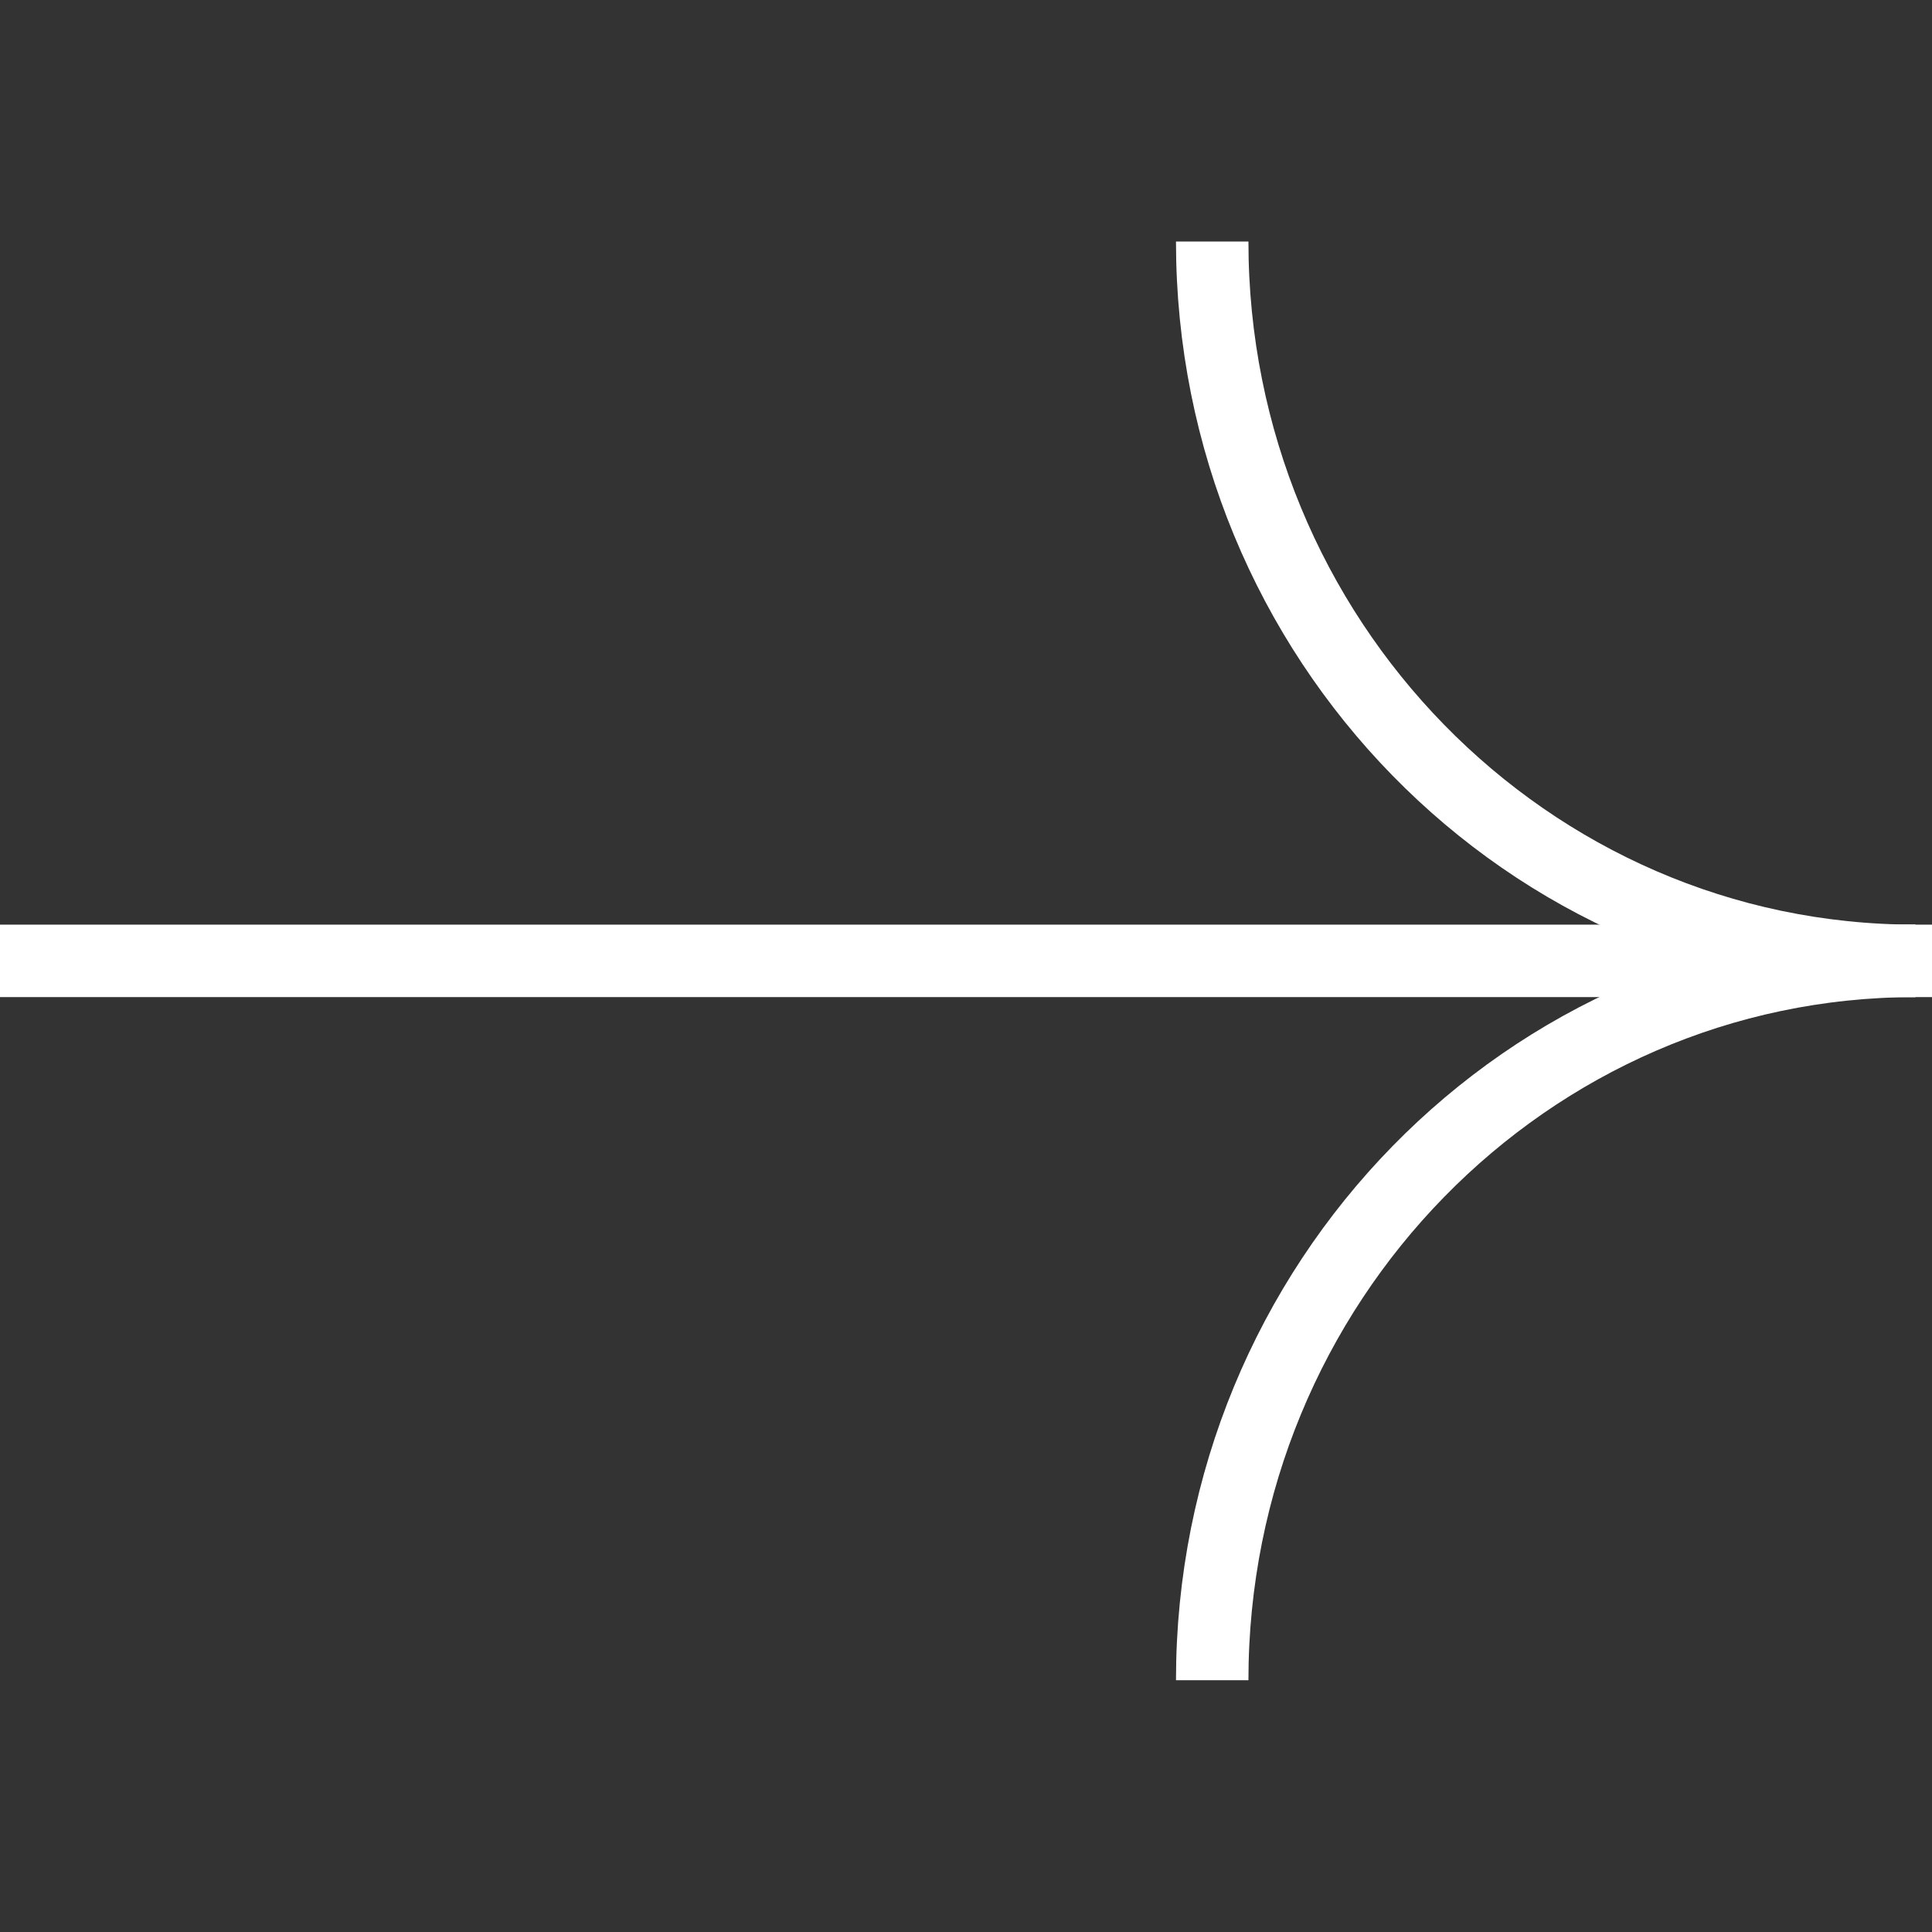 <svg xmlns:xlink="http://www.w3.org/1999/xlink" xmlns="http://www.w3.org/2000/svg" width="32" height="32" viewBox="0 0 32 32" fill="none" class="h-6 w-6 ml-2 text-current"><rect x="0" y="0" width="32" height="32" fill="#333333" stroke="none"/><g clip-path="url(#clip0_1460_2346)" fill="none"><path d="M31.726 15.915C25.296 15.915 20.078 10.577 20.078 4" stroke="#FFFFFF" stroke-width="1.2px" stroke-miterlimit="10" fill="none"></path><path d="M31.726 15.915C25.296 15.915 20.078 21.253 20.078 27.83" stroke="#FFFFFF" stroke-width="1.2px" stroke-miterlimit="10" fill="none"></path><path d="M32 15.915L0 15.915" stroke="#FFFFFF" stroke-width="1.2px" stroke-miterlimit="10" fill="none"></path></g><defs><clipPath id="clip0_1460_2346"><rect width="32" height="32" fill="white"></rect></clipPath></defs></svg>